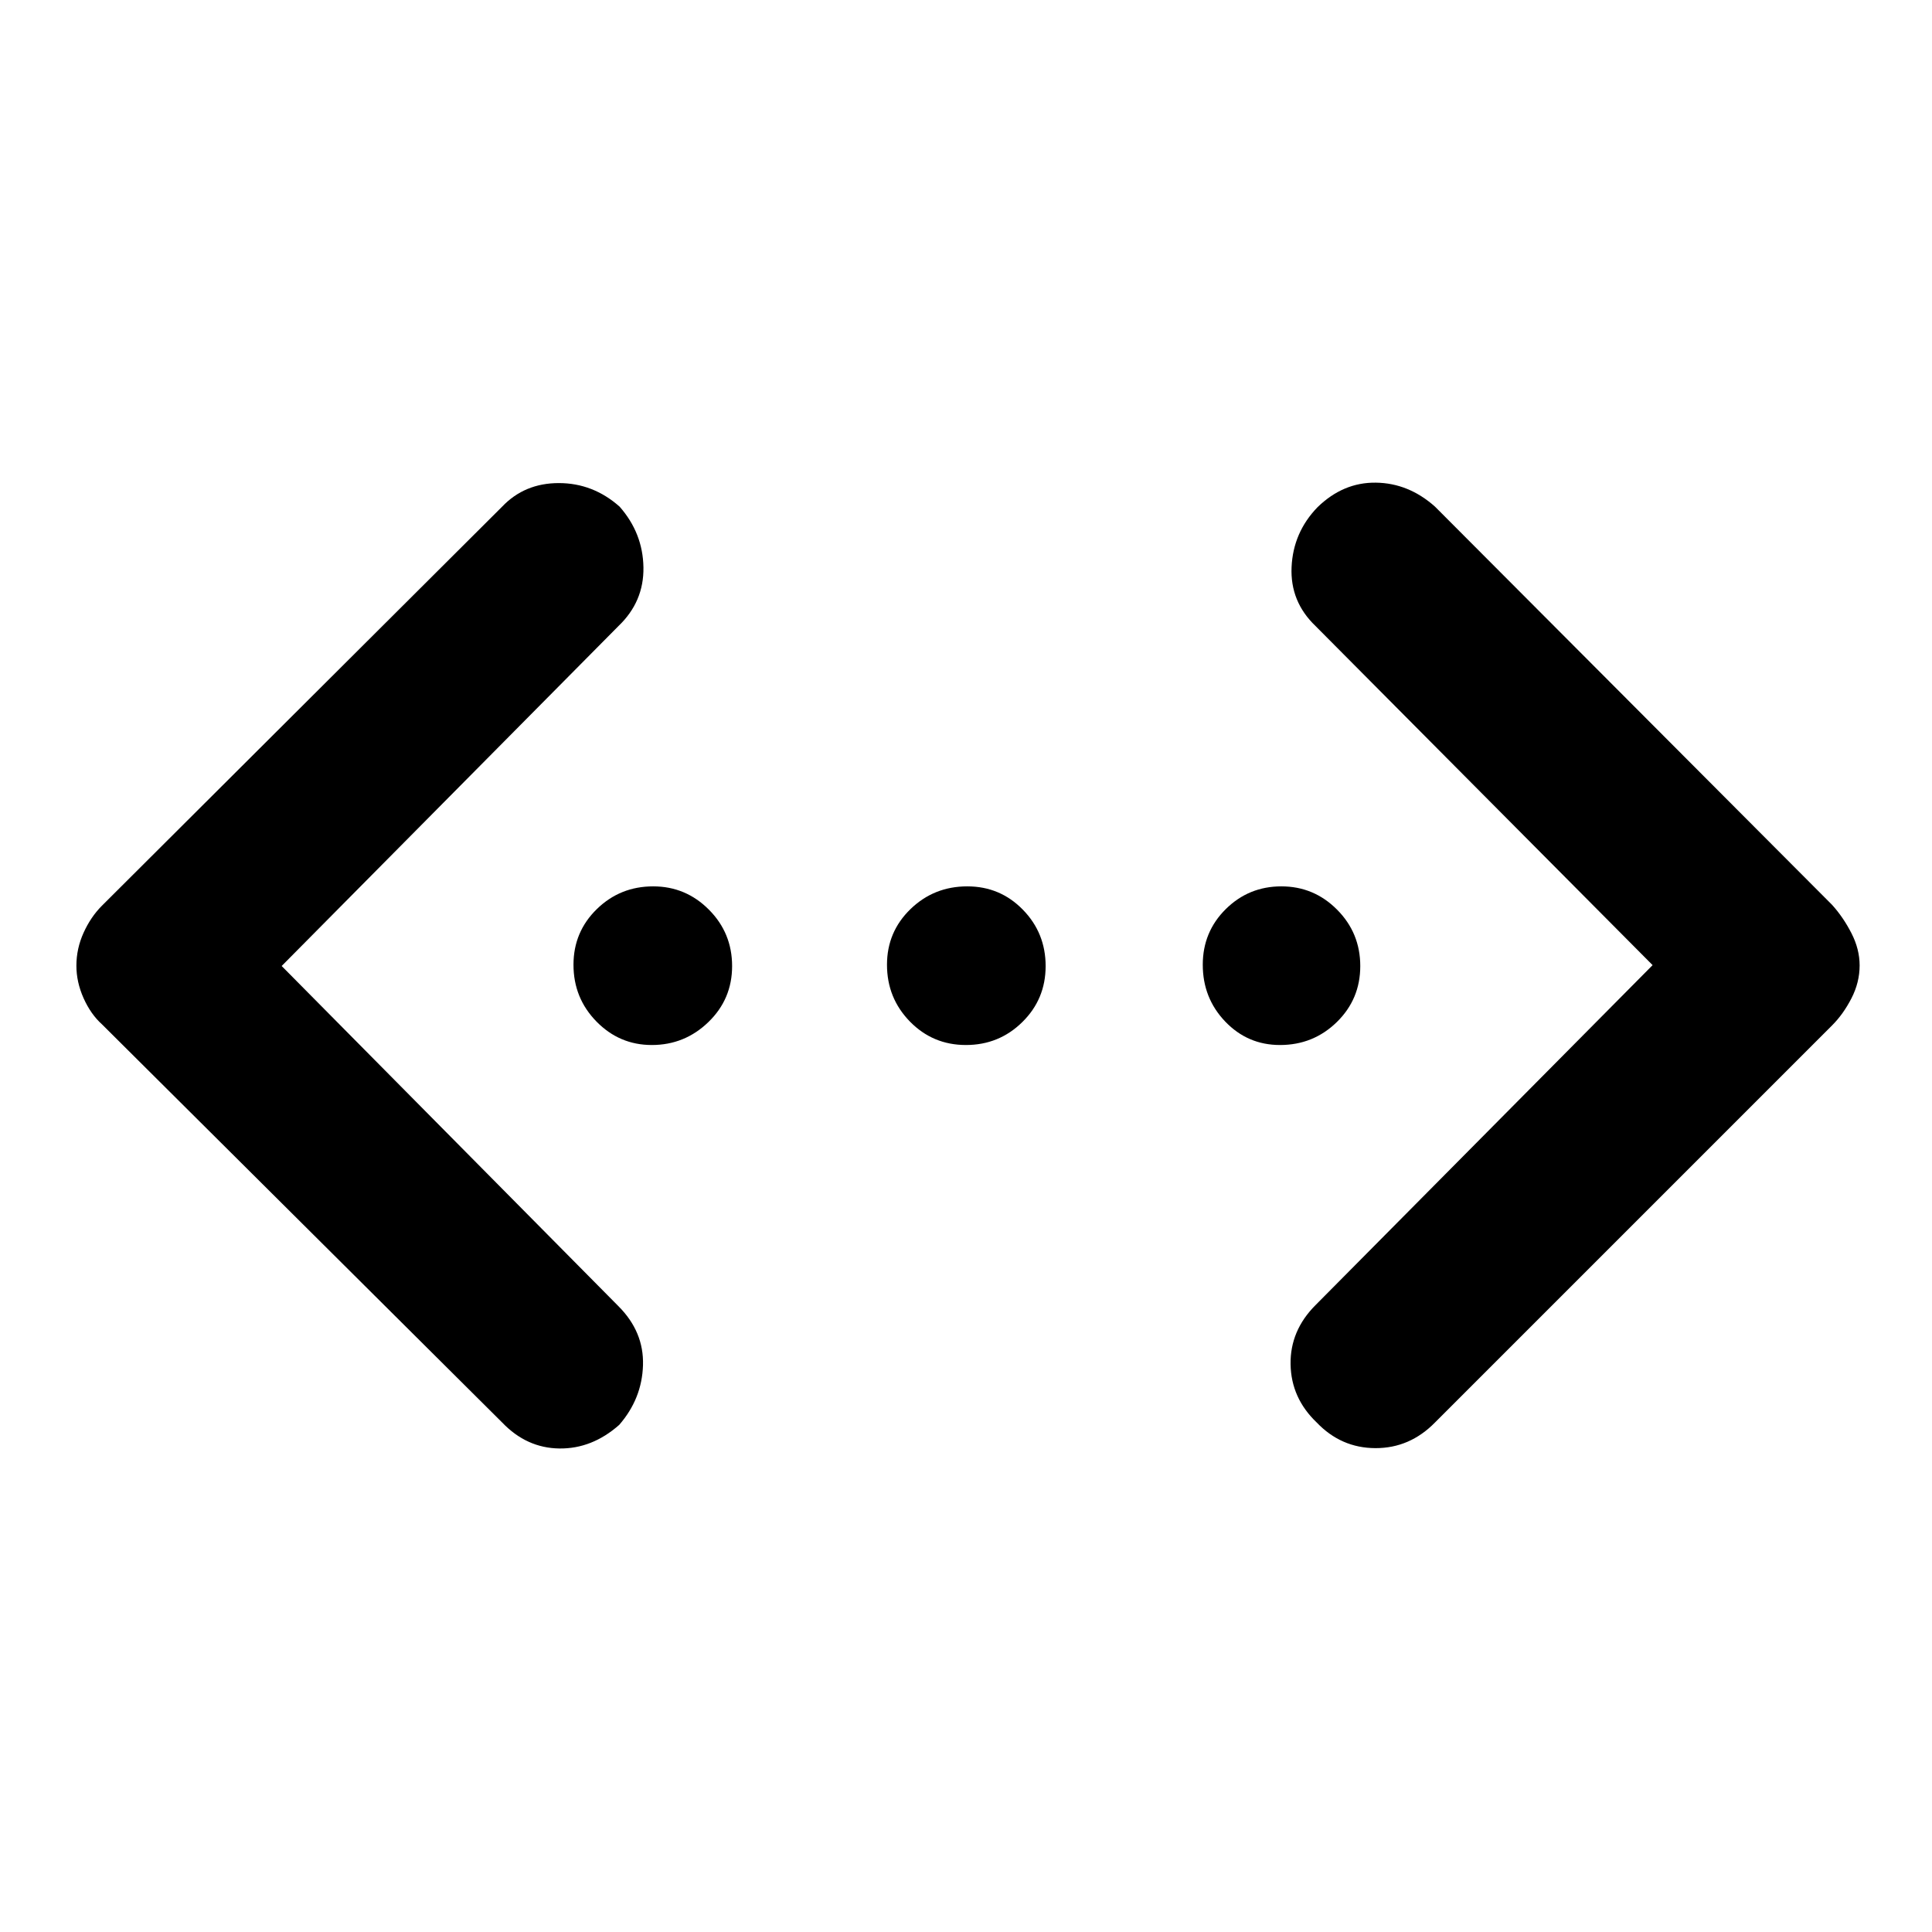 <svg xmlns="http://www.w3.org/2000/svg" height="48" viewBox="0 -960 960 960" width="48"><path d="M821.17-480.43 653.7-648.91q-12.7-12.13-11.92-29.33.78-17.19 12.84-29.68 12.77-12.47 29.03-12.25 16.26.21 29.39 11.91l197.31 197.87q5.56 6.16 9.63 14.1 4.06 7.94 4.06 16.01 0 8.43-4.06 16.33-4.07 7.91-9.63 13.47L713.04-253.17q-12.55 12.79-29.6 12.74-17.05-.05-29.18-12.74-12.7-12.13-12.98-28.9-.28-16.76 12.42-29.45l167.47-168.91Zm-681.21.43L307.3-310.96q12.7 12.7 12.2 29.33T307.7-252q-13.53 11.96-29.79 11.74-16.26-.22-28.39-12.91L50.65-451.04q-5.56-5-9.13-12.99-3.56-7.99-3.56-16.11 0-8.49 3.56-16.37 3.57-7.88 9.13-13.45l198.87-198.3q11.13-11.7 28.15-11.7 17.01 0 30.2 11.7 11.57 13.13 11.85 30.17.28 17.05-12.42 29.18L139.96-480Zm183.92 39.26q-16.08 0-27.5-11.66-11.42-11.67-11.42-28.23 0-16.32 11.58-27.63 11.58-11.31 28.02-11.31 16.19 0 27.71 11.59 11.51 11.58 11.51 28.02 0 16.43-11.79 27.83-11.78 11.39-28.11 11.39Zm156.08 0q-16.43 0-27.83-11.66-11.39-11.67-11.39-28.23 0-16.32 11.66-27.63 11.67-11.31 28.23-11.31 16.32 0 27.63 11.59 11.31 11.58 11.31 28.02 0 16.43-11.59 27.83-11.58 11.39-28.02 11.39Zm156.06 0q-16.07 0-27.22-11.66-11.15-11.67-11.15-28.23 0-16.32 11.42-27.63 11.43-11.31 27.63-11.31t27.71 11.59q11.5 11.58 11.5 28.02 0 16.43-11.66 27.83-11.67 11.39-28.23 11.39Z"/></svg>
